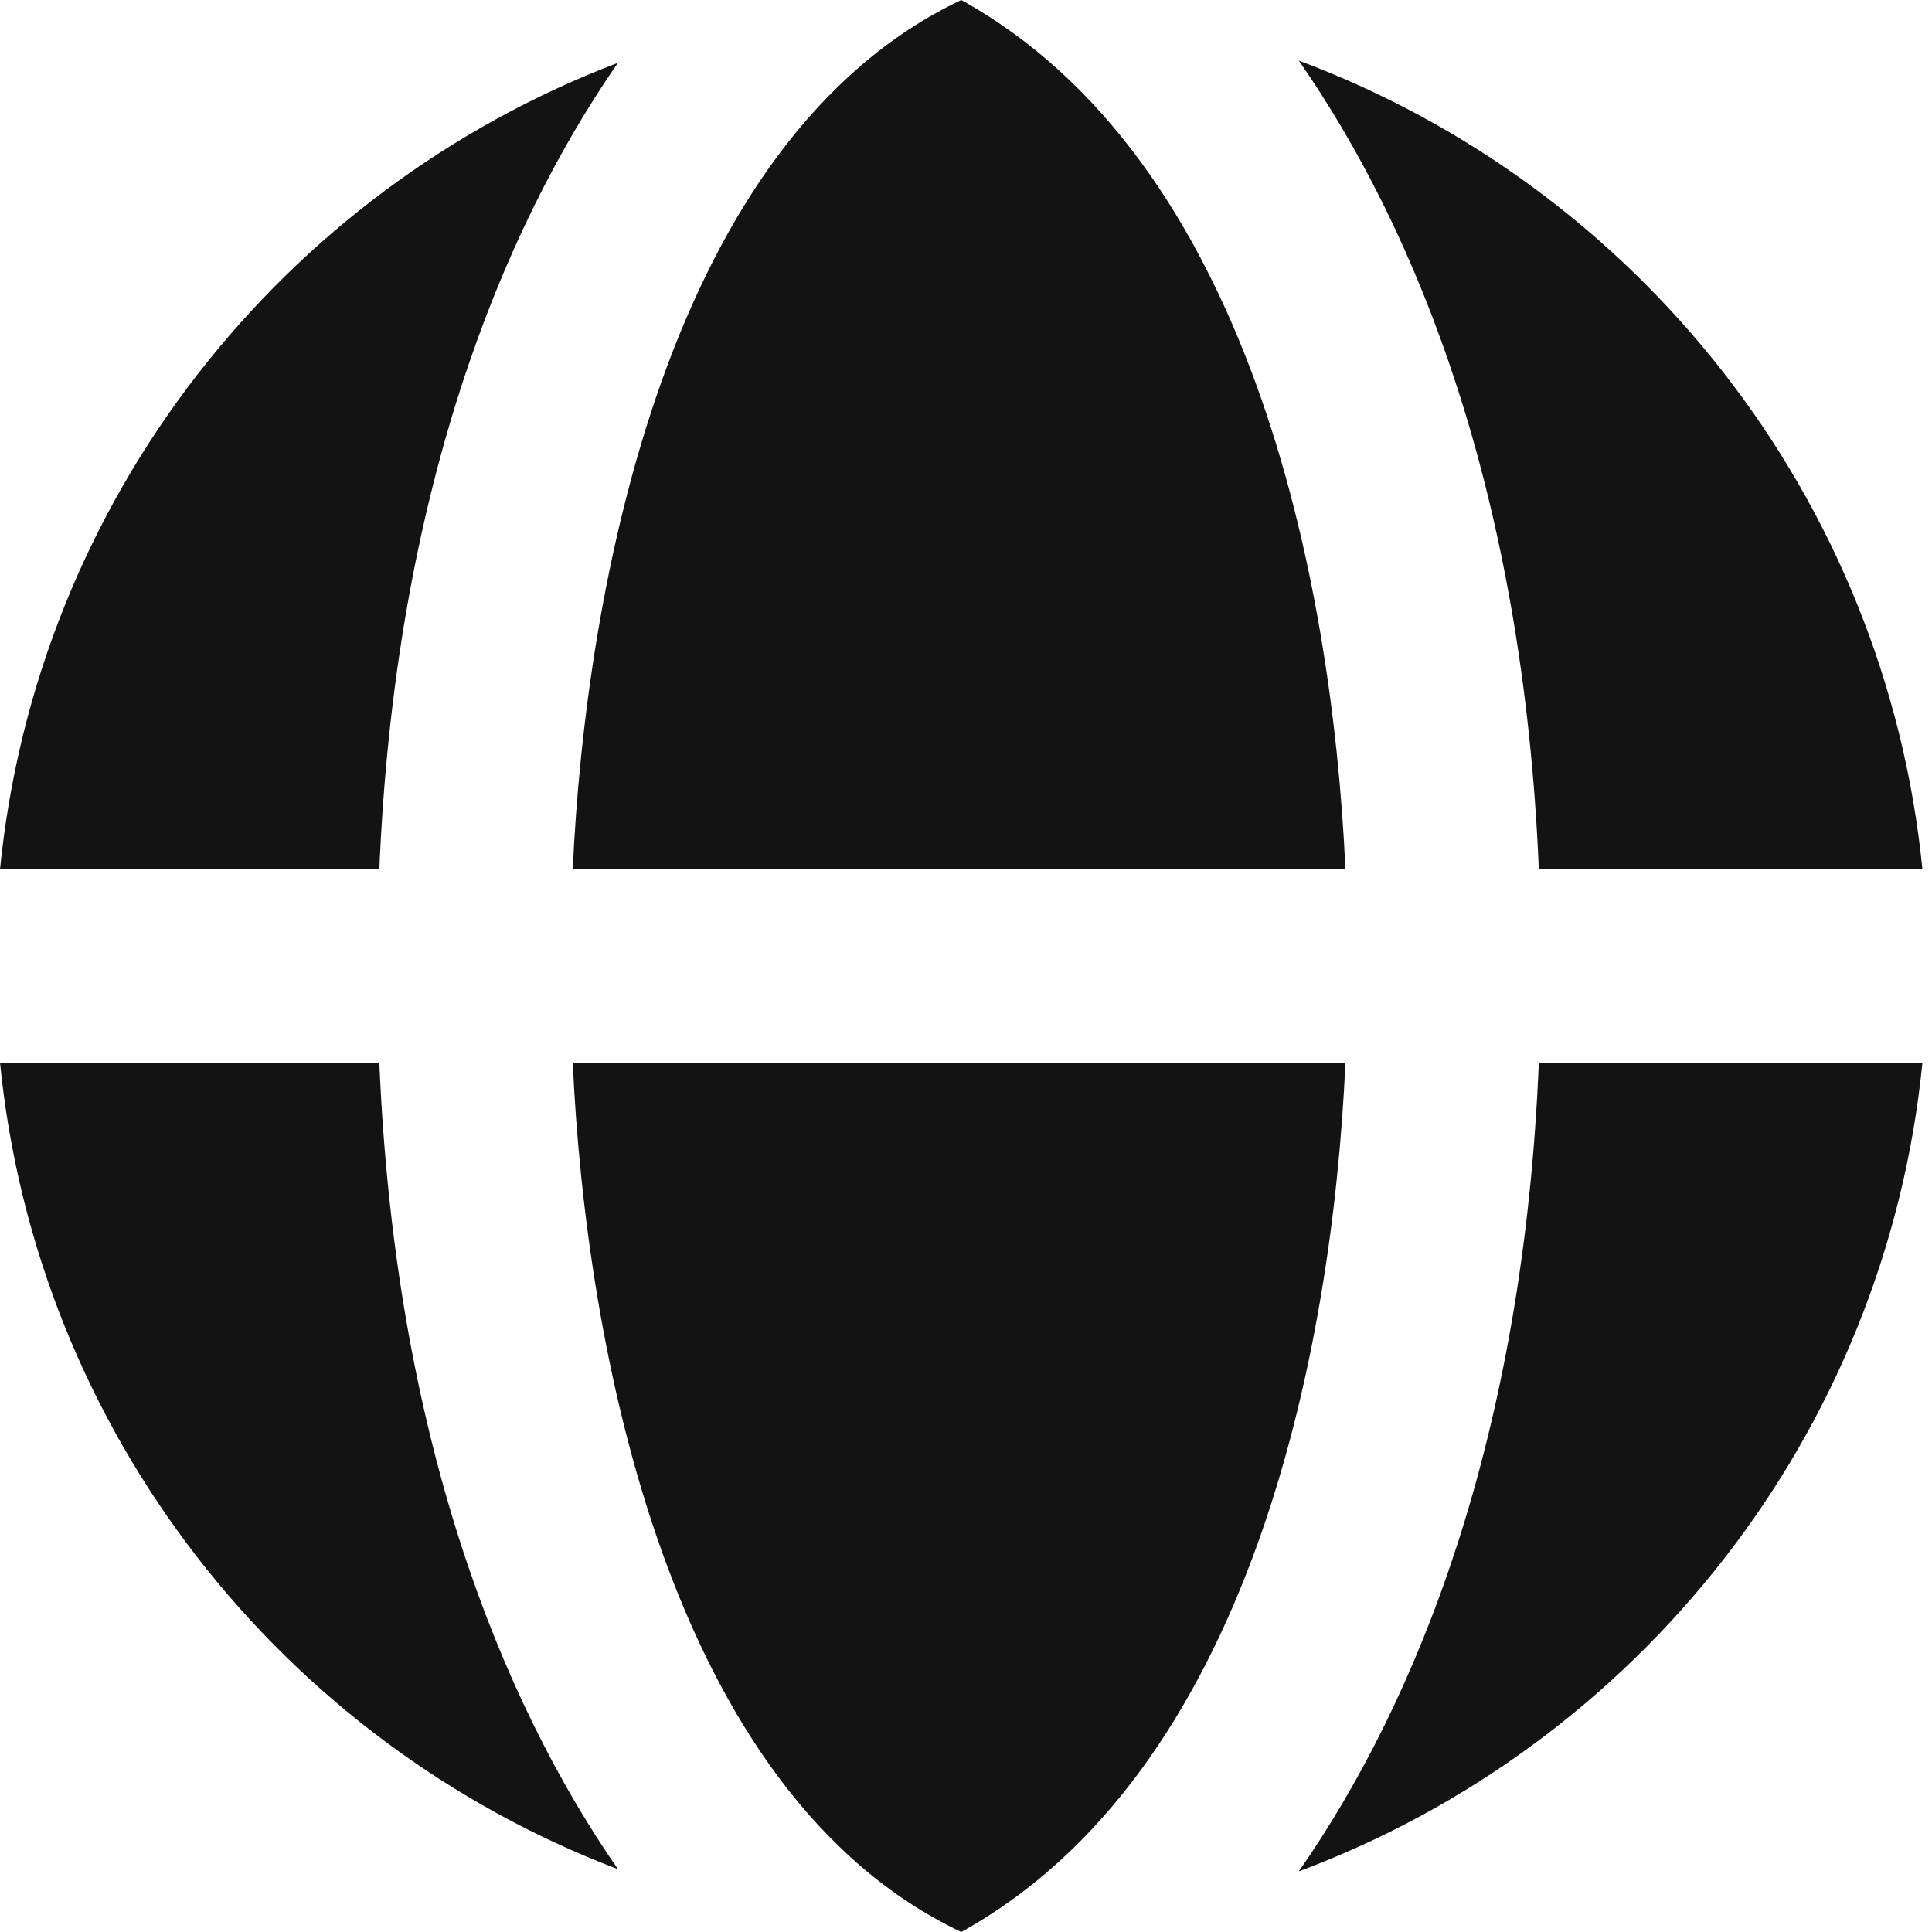 <svg width="20" height="20" viewBox="0 0 20 20" fill="none" xmlns="http://www.w3.org/2000/svg">
<path fill-rule="evenodd" clip-rule="evenodd" d="M13.439 0.625C16.943 1.93 19.518 5.142 19.901 9H15.93C15.768 5.119 14.676 2.396 13.445 0.627L13.439 0.625ZM9.951 0C6.908 1.442 6.062 6.085 5.929 9H13.928C13.789 5.952 12.924 1.648 9.951 0ZM6.397 0.65C5.172 2.419 4.088 5.136 3.927 9H0C0.381 5.166 2.926 1.97 6.397 0.65ZM13.439 19.375C16.943 18.07 19.518 14.858 19.901 11H15.93C15.769 14.881 14.677 17.604 13.445 19.373L13.439 19.375ZM9.951 20C6.908 18.558 6.062 13.915 5.929 11H13.928C13.79 14.048 12.924 18.352 9.951 20ZM6.397 19.35C5.172 17.581 4.088 14.864 3.927 11H0C0.381 14.834 2.927 18.03 6.397 19.35Z" fill="#131313"/>
</svg>
